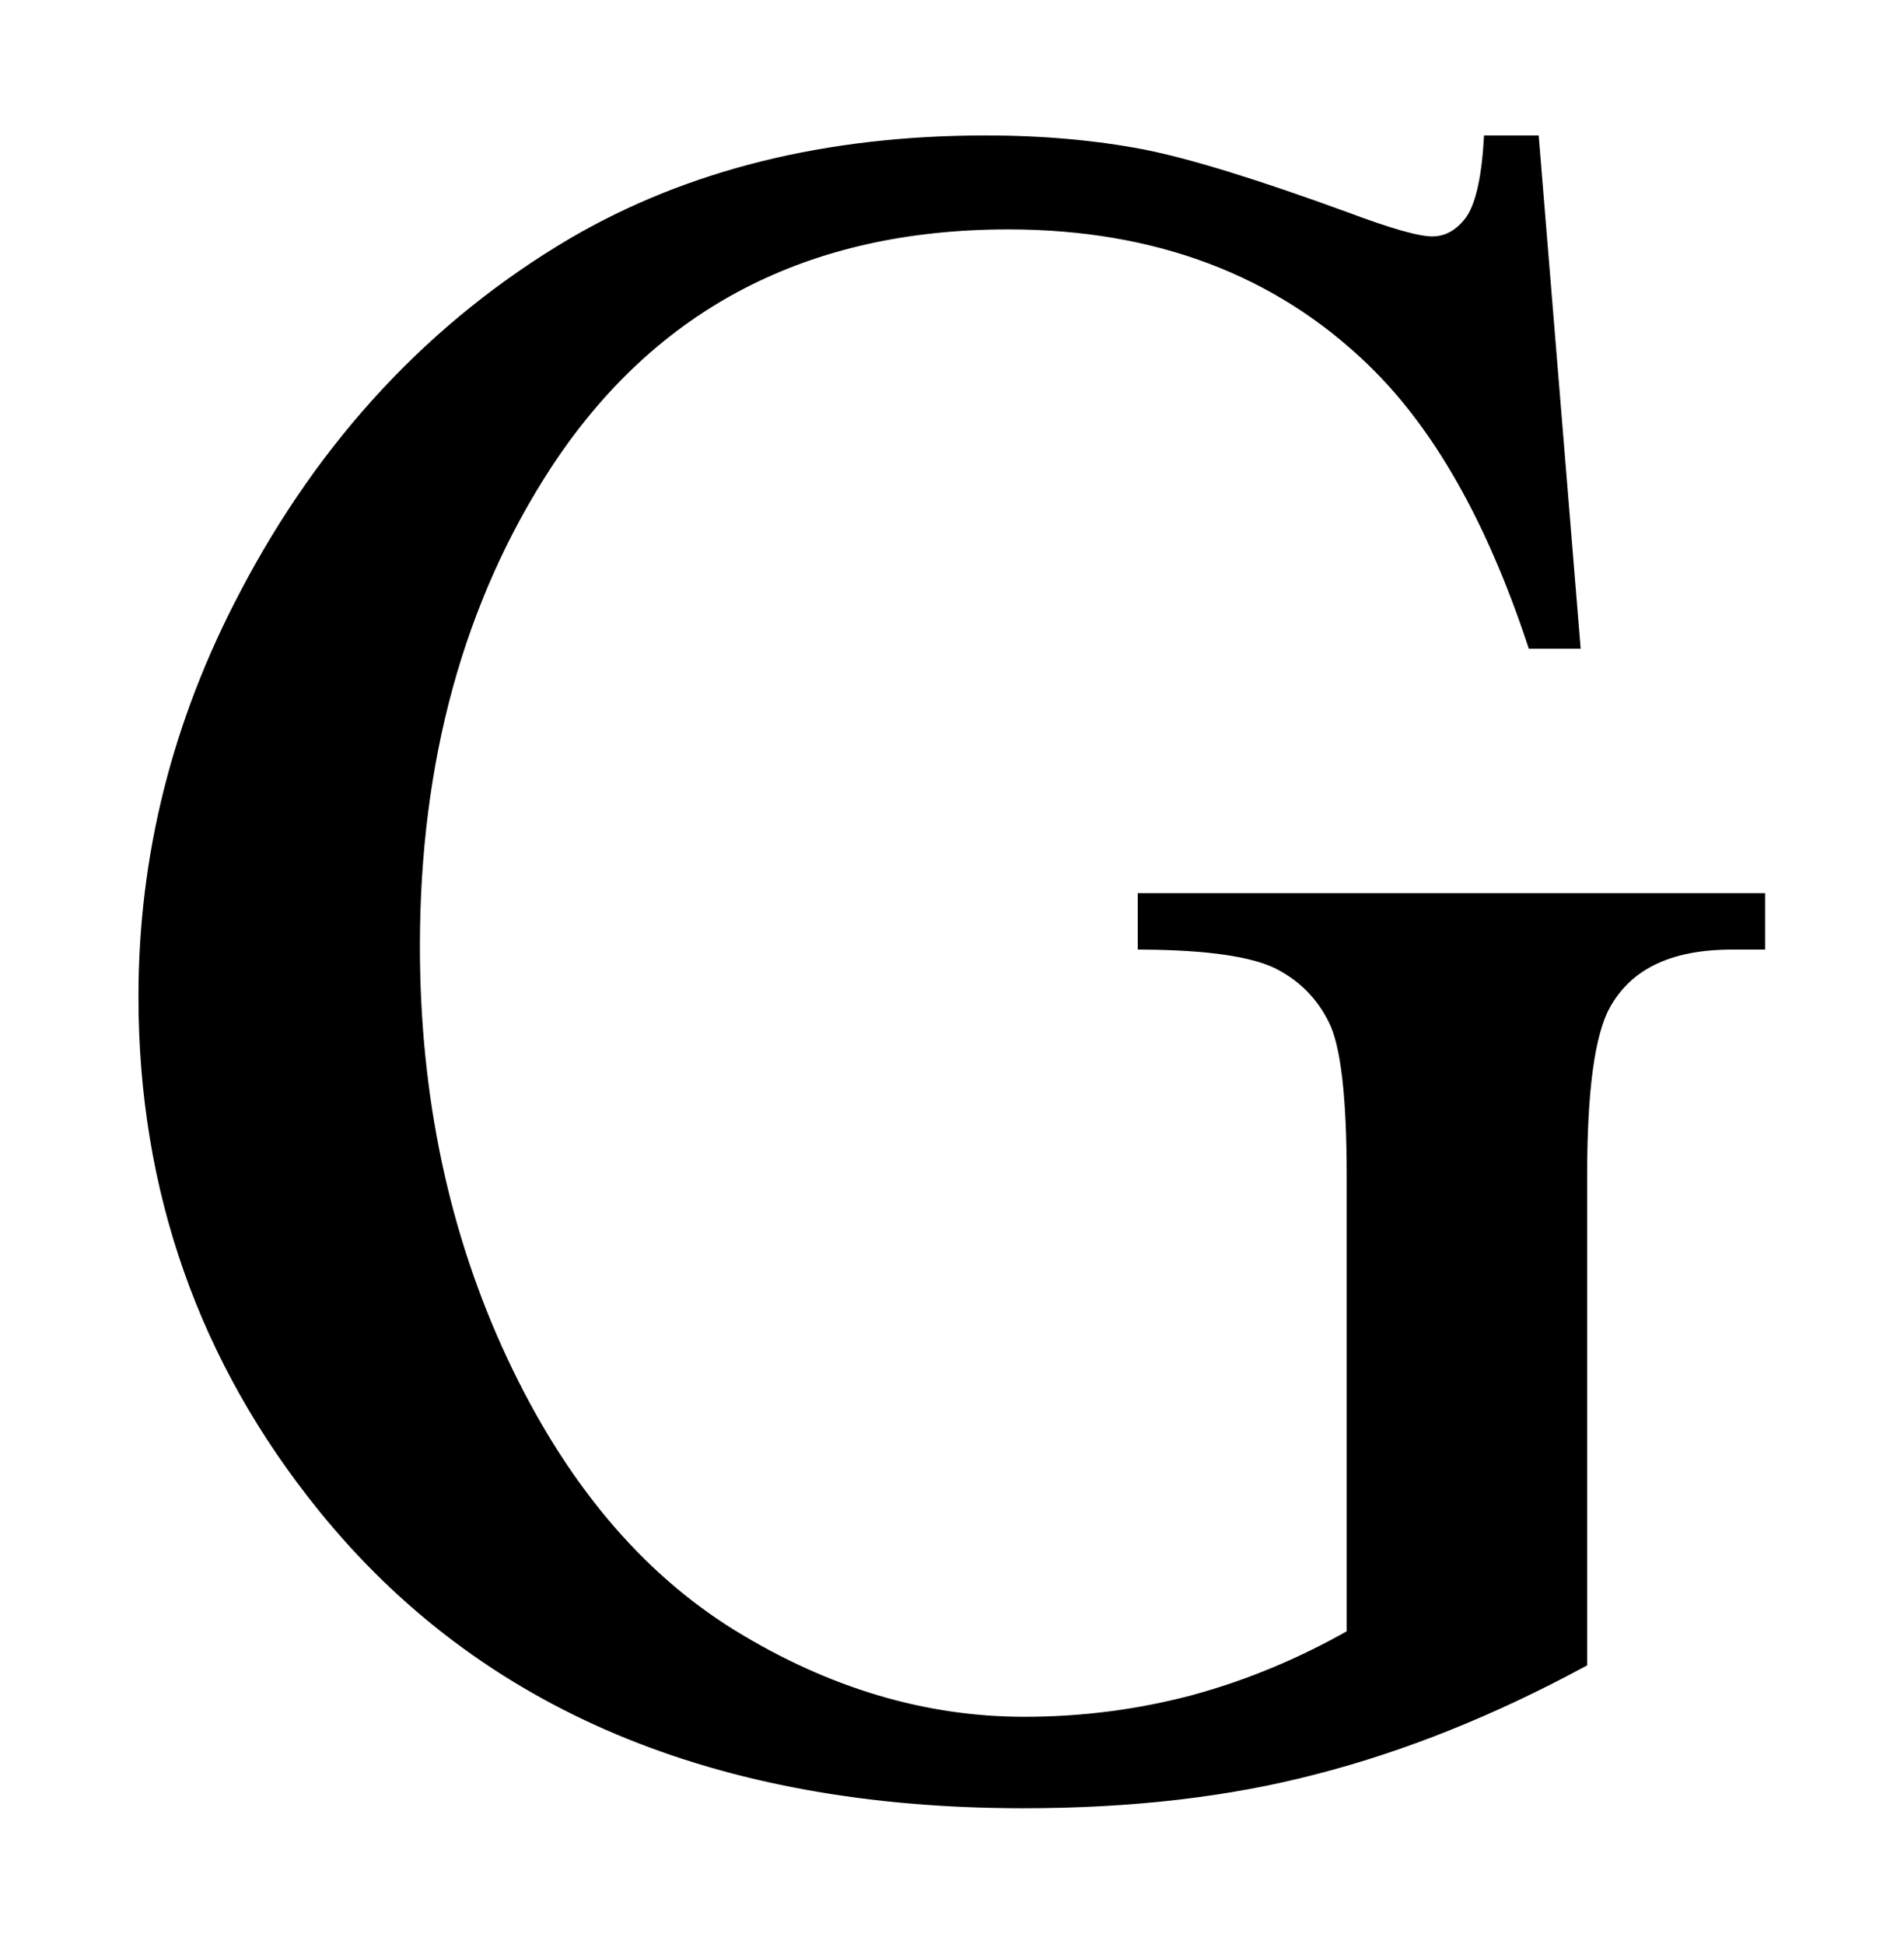 <?xml version="1.0" encoding="UTF-8" standalone="no"?>
<svg
   xmlns:dc="http://purl.org/dc/elements/1.1/"
   xmlns:cc="http://creativecommons.org/ns#"
   xmlns:rdf="http://www.w3.org/1999/02/22-rdf-syntax-ns#"
   xmlns:svg="http://www.w3.org/2000/svg"
   xmlns="http://www.w3.org/2000/svg"
   id="svg9"
   height="41.12mm"
   width="40.27mm"
   version="1.0">
  <defs
     id="defs3">
    <pattern
       y="0"
       x="0"
       height="6"
       width="6"
       patternUnits="userSpaceOnUse"
       id="EMFhbasepattern" />
  </defs>
  <path
     id="path5"
     d="  M 122.557,11.309   L 125.834,51.388   L 122.557,51.388   C 119.24,41.398 114.964,33.886 109.69,28.811   C 102.177,21.538 92.427,17.862 80.599,17.862   C 64.415,17.862 52.108,24.256 43.676,37.083   C 36.643,47.872 33.087,60.739 33.087,75.644   C 33.087,87.752 35.444,98.821 40.12,108.811   C 44.795,118.801 50.949,126.113 58.541,130.789   C 66.094,135.424 73.886,137.742 81.878,137.742   C 86.593,137.742 91.108,137.142 95.464,135.983   C 99.86,134.785 104.055,133.026 108.131,130.709   L 108.131,94.026   C 108.131,87.632 107.652,83.476 106.653,81.518   C 105.694,79.56 104.215,78.042 102.177,77.003   C 100.139,76.004 96.583,75.484 91.428,75.444   L 91.428,71.888   L 140.619,71.888   L 140.619,75.444   L 138.261,75.444   C 133.386,75.484 130.069,77.083 128.271,80.319   C 126.992,82.637 126.393,87.192 126.393,94.026   L 126.393,132.866   C 119.2,136.743 112.127,139.58 105.134,141.378   C 98.141,143.216 90.349,144.095 81.798,144.095   C 57.262,144.095 38.641,136.263 25.894,120.519   C 16.344,108.731 11.548,95.104 11.548,79.68   C 11.548,68.491 14.226,57.782 19.62,47.552   C 25.974,35.404 34.725,26.014 45.834,19.46   C 55.145,14.026 66.134,11.309 78.801,11.309   C 83.436,11.309 87.632,11.708 91.388,12.428   C 95.184,13.187 100.539,14.865 107.452,17.383   C 110.968,18.701 113.286,19.381 114.485,19.381   C 115.684,19.381 116.683,18.821 117.522,17.742   C 118.361,16.623 118.881,14.505 119.08,11.309   z "
     style="fill:#000000;fill-rule:evenodd;fill-opacity:1;stroke:none;" />
  <path
     id="path7"
     d="  M 122.557,11.309   L 125.834,51.388   L 122.557,51.388   C 119.24,41.398 114.964,33.886 109.69,28.811   C 102.177,21.538 92.427,17.862 80.599,17.862   C 64.415,17.862 52.108,24.256 43.676,37.083   C 36.643,47.872 33.087,60.739 33.087,75.644   C 33.087,87.752 35.444,98.821 40.12,108.811   C 44.795,118.801 50.949,126.113 58.541,130.789   C 66.094,135.424 73.886,137.742 81.878,137.742   C 86.593,137.742 91.108,137.142 95.464,135.983   C 99.86,134.785 104.055,133.026 108.131,130.709   L 108.131,94.026   C 108.131,87.632 107.652,83.476 106.653,81.518   C 105.694,79.56 104.215,78.042 102.177,77.003   C 100.139,76.004 96.583,75.484 91.428,75.444   L 91.428,71.888   L 140.619,71.888   L 140.619,75.444   L 138.261,75.444   C 133.386,75.484 130.069,77.083 128.271,80.319   C 126.992,82.637 126.393,87.192 126.393,94.026   L 126.393,132.866   C 119.2,136.743 112.127,139.58 105.134,141.378   C 98.141,143.216 90.349,144.095 81.798,144.095   C 57.262,144.095 38.641,136.263 25.894,120.519   C 16.344,108.731 11.548,95.104 11.548,79.68   C 11.548,68.491 14.226,57.782 19.62,47.552   C 25.974,35.404 34.725,26.014 45.834,19.46   C 55.145,14.026 66.134,11.309 78.801,11.309   C 83.436,11.309 87.632,11.708 91.388,12.428   C 95.184,13.187 100.539,14.865 107.452,17.383   C 110.968,18.701 113.286,19.381 114.485,19.381   C 115.684,19.381 116.683,18.821 117.522,17.742   C 118.361,16.623 118.881,14.505 119.08,11.309   z "
     style="fill:none;stroke:#000000;stroke-width:0.959px;stroke-linecap:butt;stroke-linejoin:miter;stroke-miterlimit:10;stroke-dasharray:none;stroke-opacity:1;" />
</svg>

